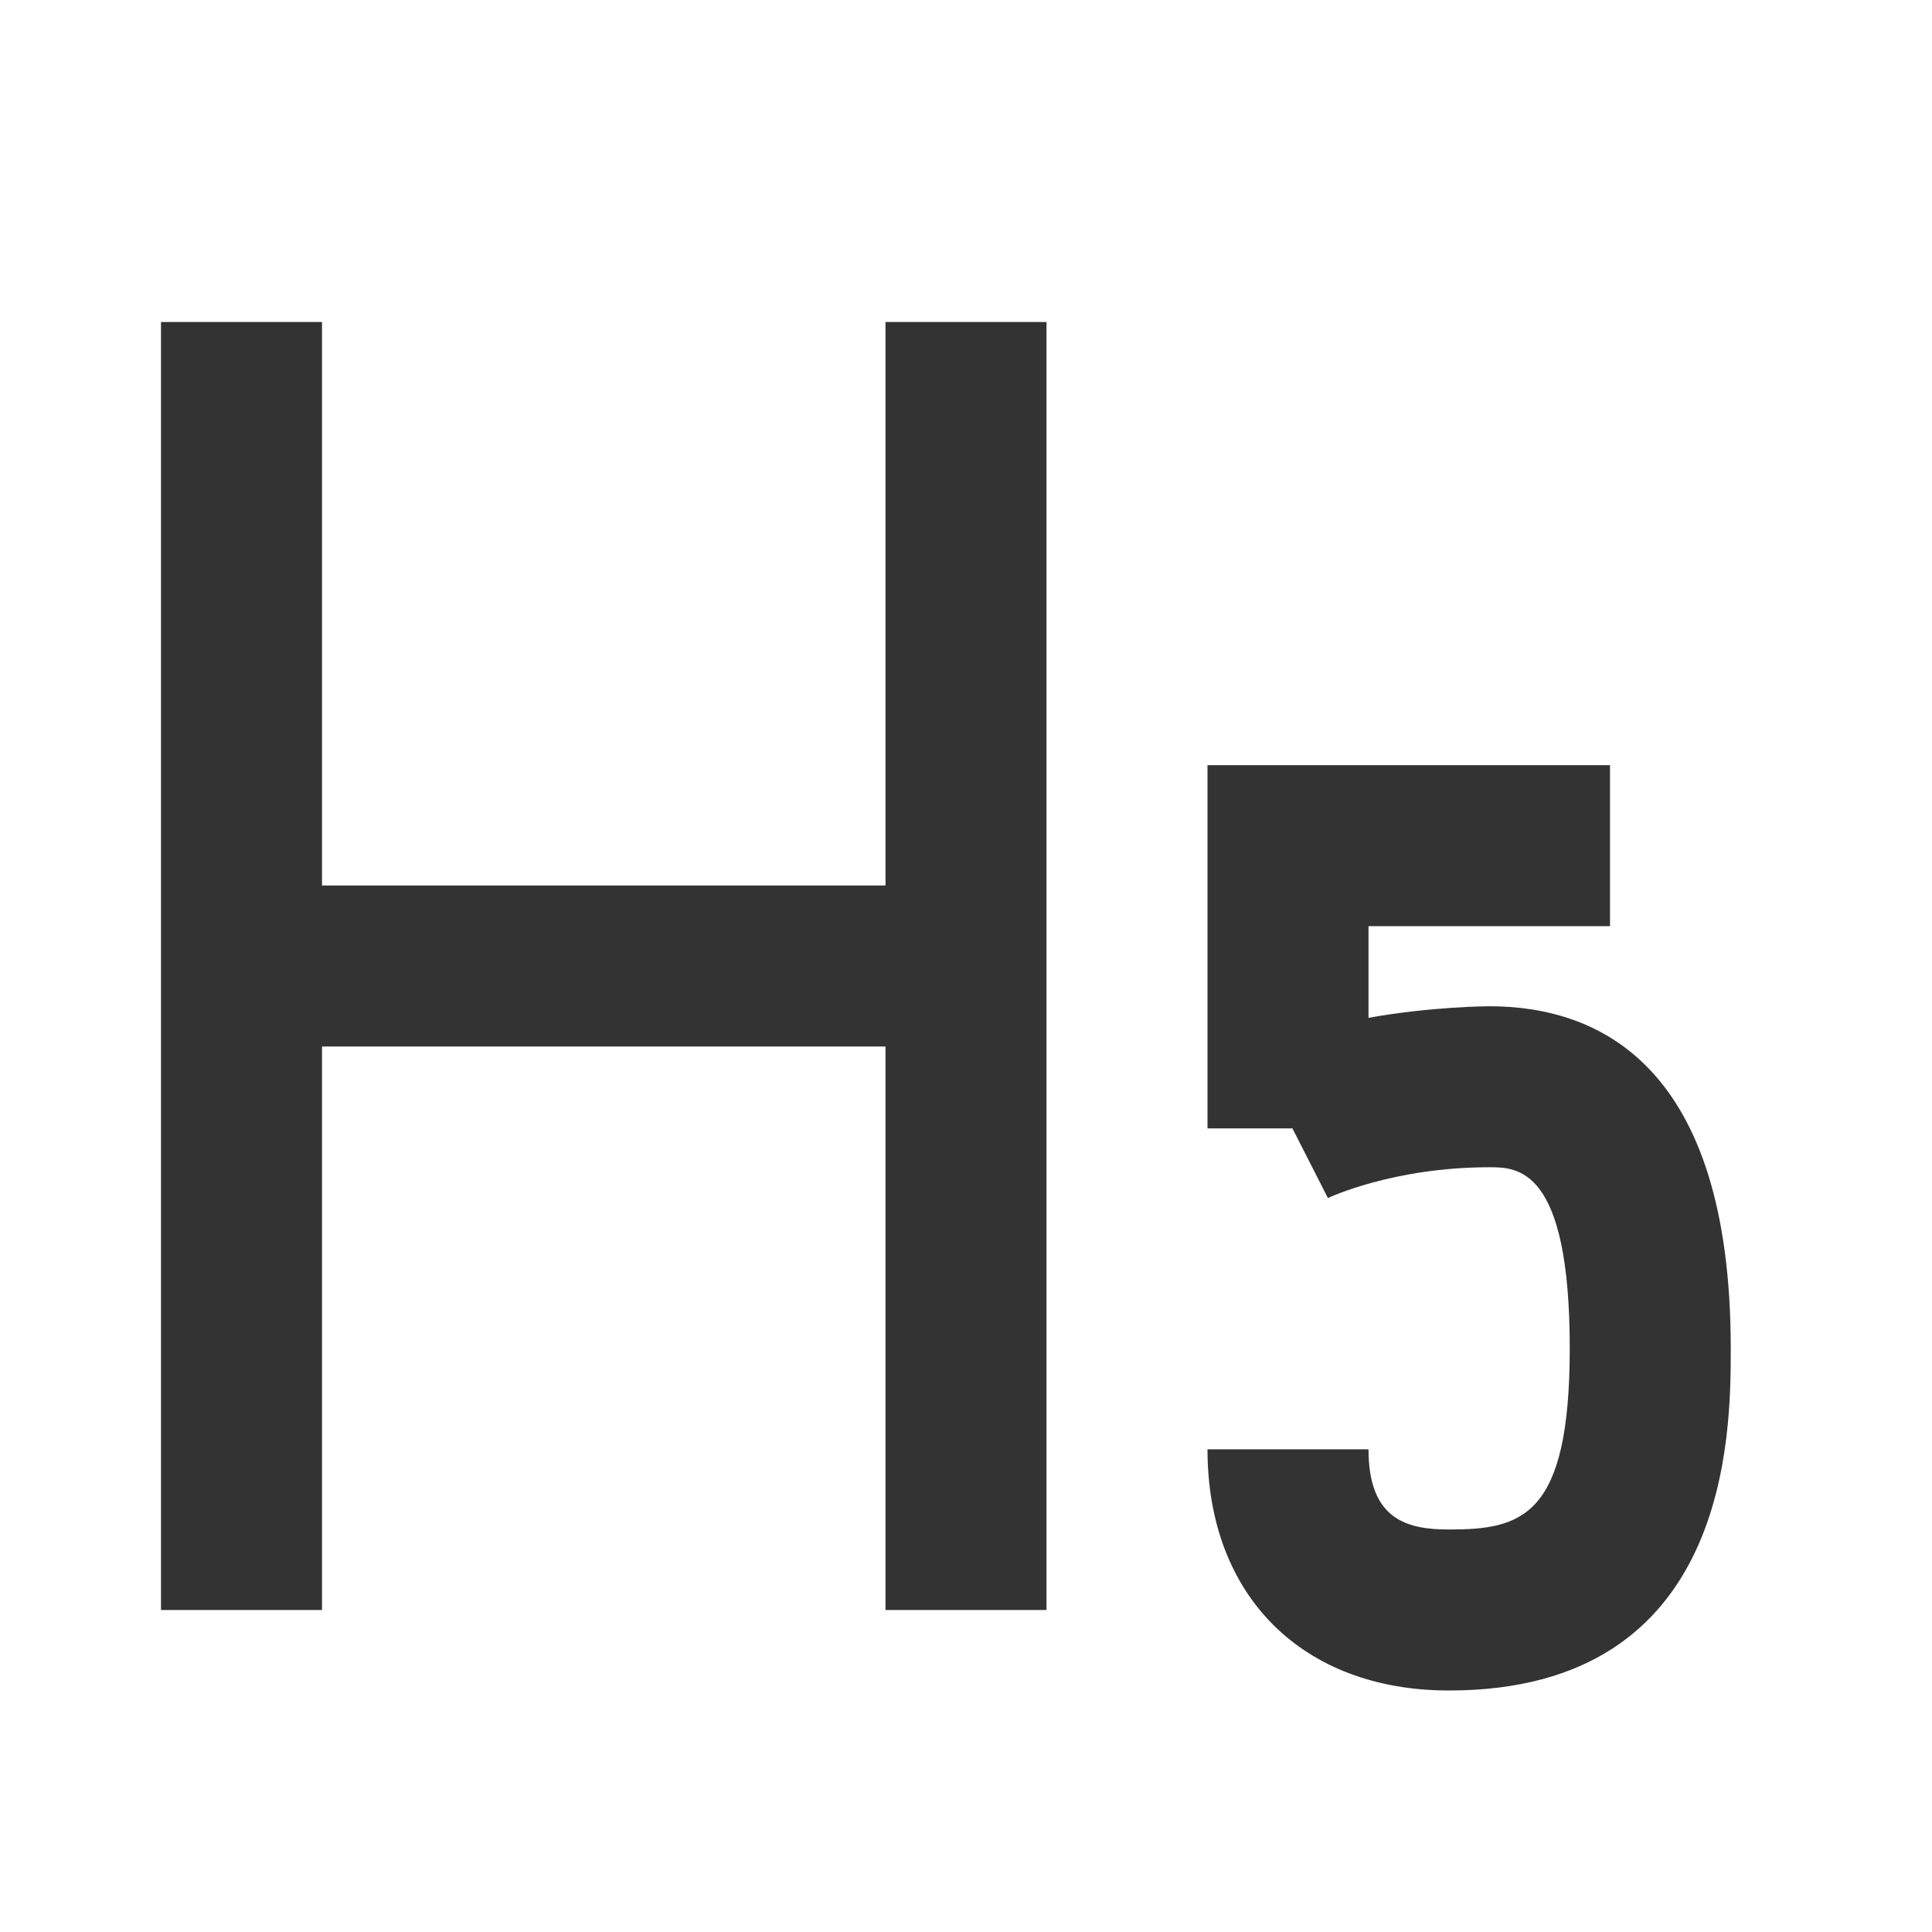 <?xml version="1.0" encoding="iso-8859-1"?>
<svg version="1.1" id="&#x56FE;&#x5C42;_1" xmlns="http://www.w3.org/2000/svg" xmlns:xlink="http://www.w3.org/1999/xlink" x="0px"
	 y="0px" viewBox="0 0 24 24" style="enable-background:new 0 0 24 24;" xml:space="preserve">
<rect x="2" y="4" style="fill:#333333;" width="2" height="16"/>
<rect x="11" y="4" style="fill:#333333;" width="2" height="16"/>
<rect x="3.5" y="11" style="fill:#333333;" width="8" height="2"/>
<path style="fill:#333333;" d="M18,21c-1.822,0-3-1.176-3-2.996h2C17,18.879,17.48,19,18,19c0.906,0,1.5-0.156,1.5-2.25
	c0-2.25-0.65-2.25-1-2.25c-1.199,0-1.997,0.379-2.004,0.383l-0.441-0.866H15V9.505h5v2h-3v1.139c0.775-0.14,1.484-0.144,1.5-0.144
	c1.368,0,3,0.737,3,4.25C21.5,17.801,21.5,21,18,21z"/>
</svg>







